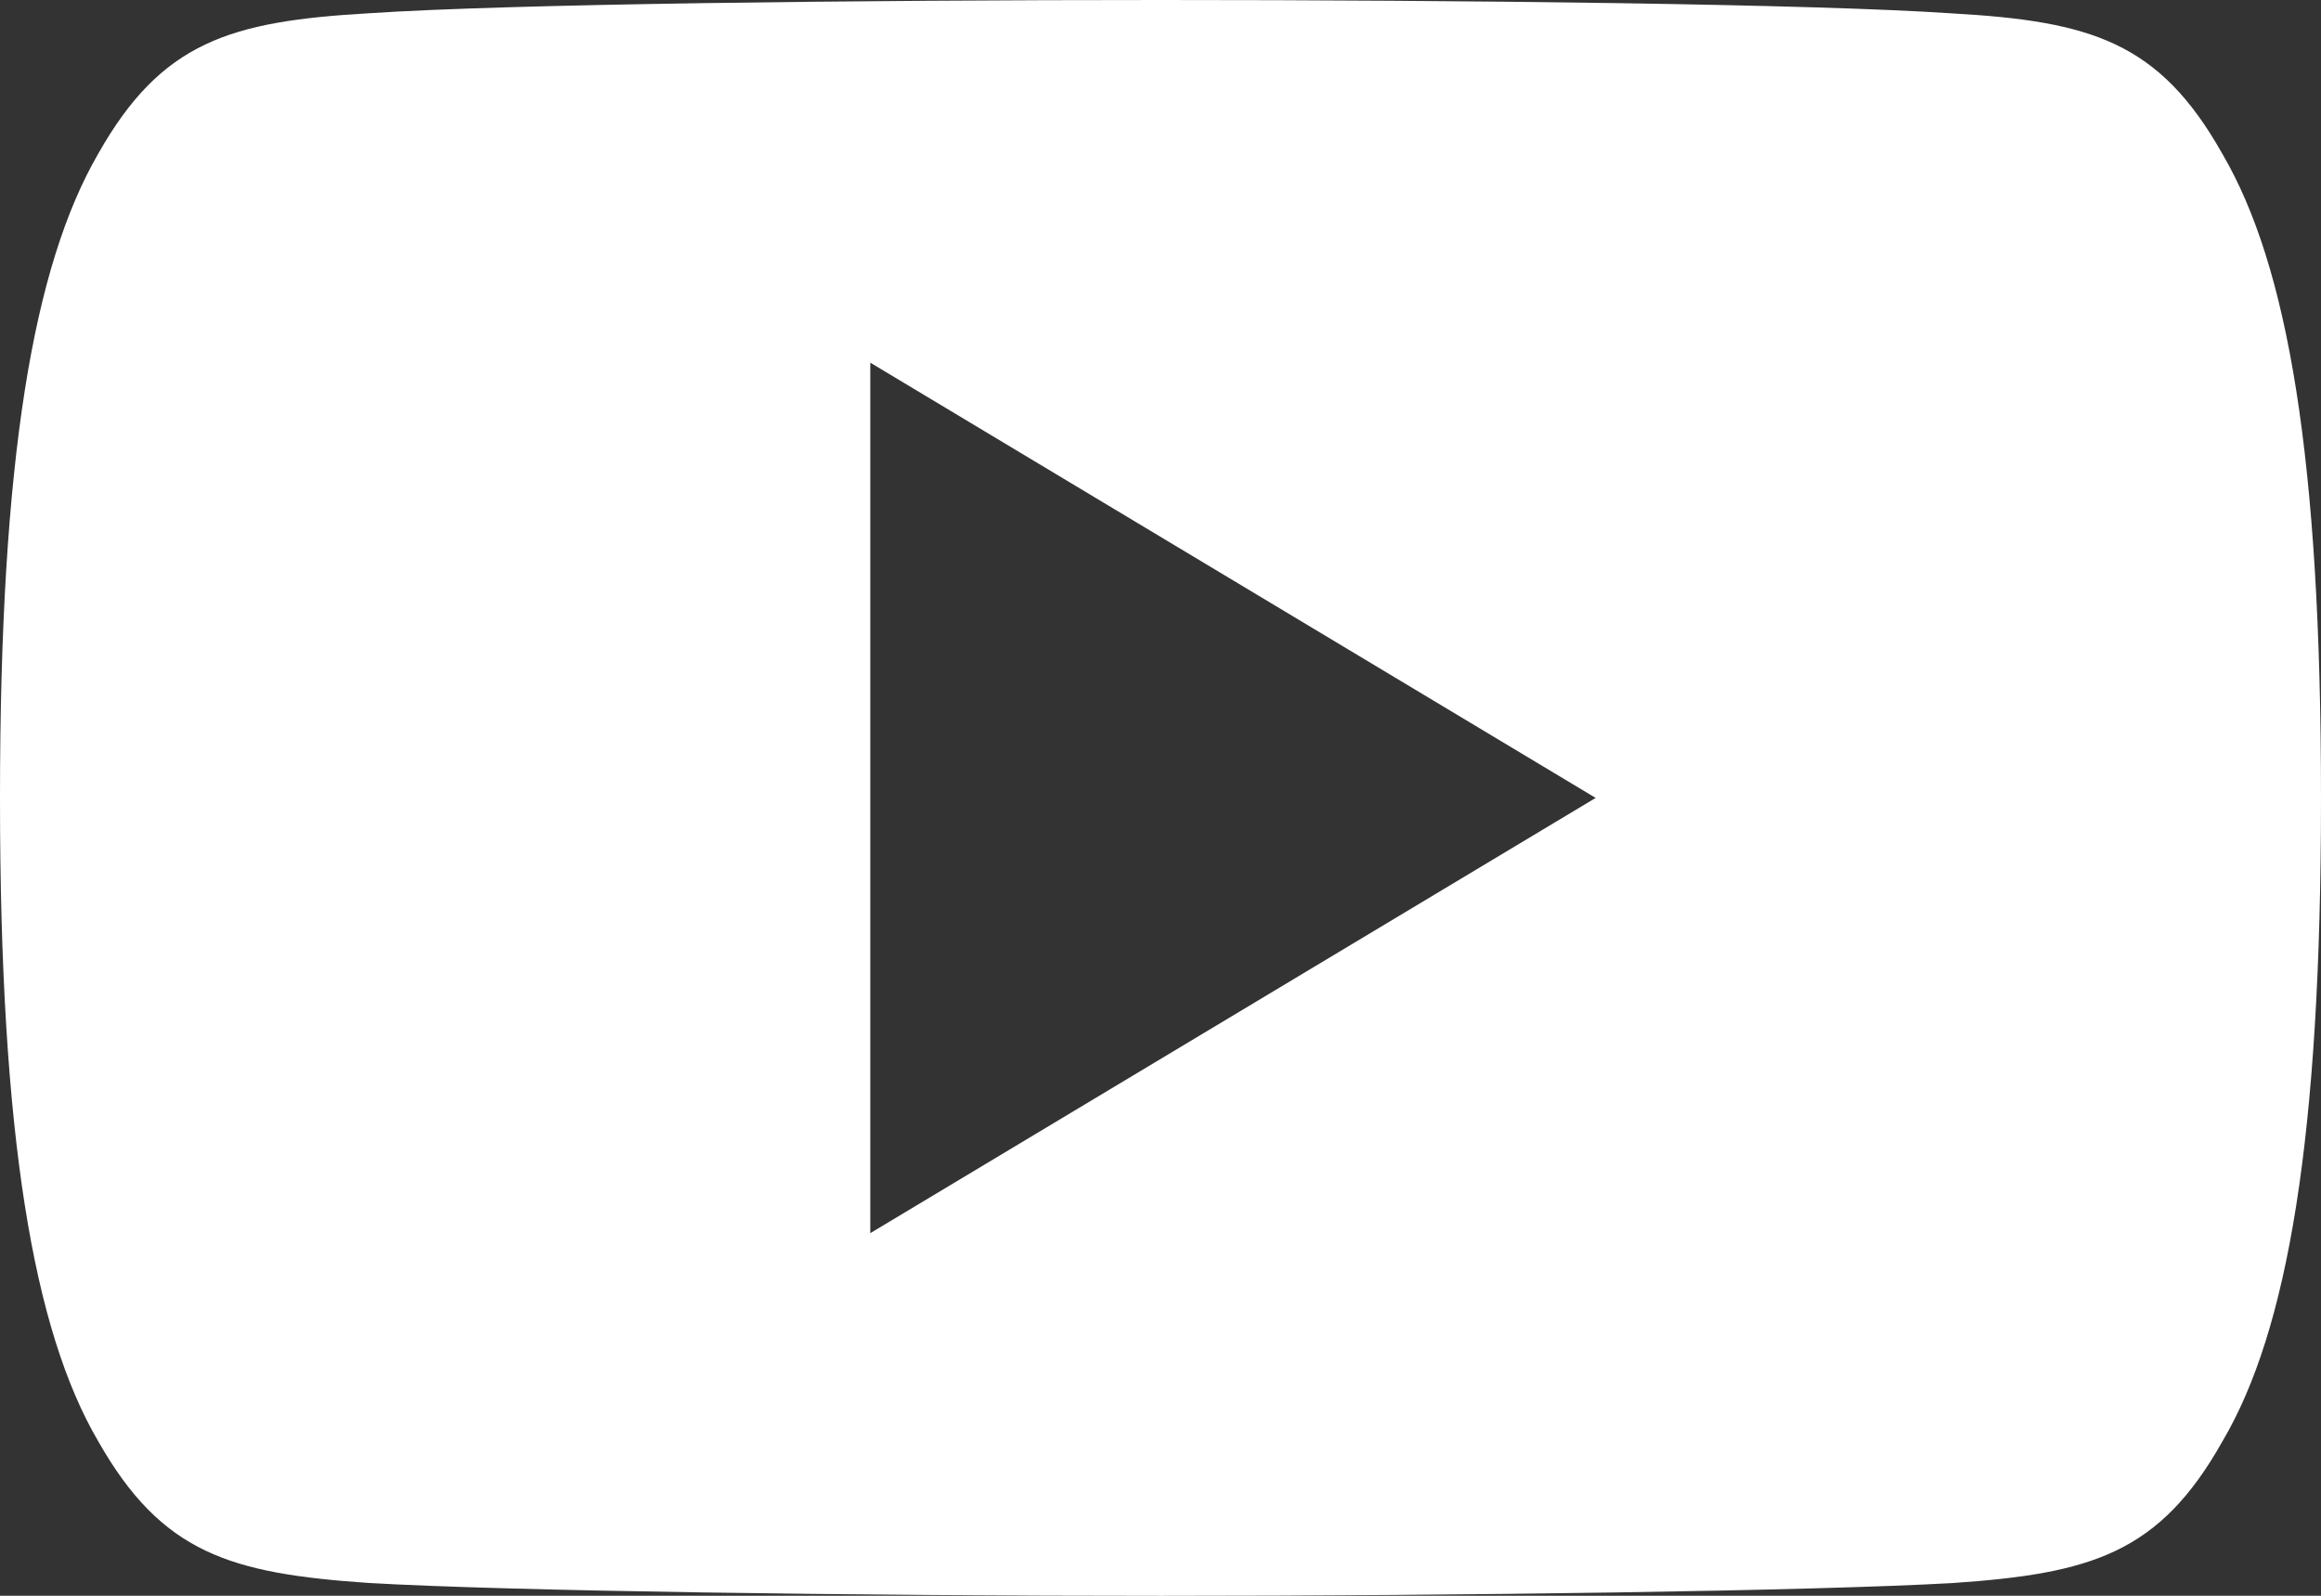 <svg xmlns="http://www.w3.org/2000/svg" width="18.911" height="13.001" viewBox="-1.106 -0.761 18.911 13.001"><rect x="-1.106" y="-0.761" width="18.911" height="13.001" fill="#333333" stroke="none"/><path d="M17.001.492c-.513-.912-1.07-1.08-2.203-1.144-1.132-.077-3.98-.109-6.446-.109-2.472 0-5.32.032-6.451.108C.769-.588.21-.421-.306.492c-.528.912-.8 2.481-.8 5.245V5.746c0 2.752.272 4.333.8 5.235.518.912 1.074 1.078 2.205 1.155 1.133.066 3.981.105 6.453.105 2.466 0 5.314-.04 6.447-.104 1.134-.077 1.69-.242 2.203-1.155.533-.902.803-2.483.803-5.235V5.738c0-2.765-.27-4.334-.804-5.246ZM5.985 9.286V2.194l5.91 3.546-5.91 3.546Z" fill="#fff" fill-rule="evenodd" data-name="Path 636"/></svg>